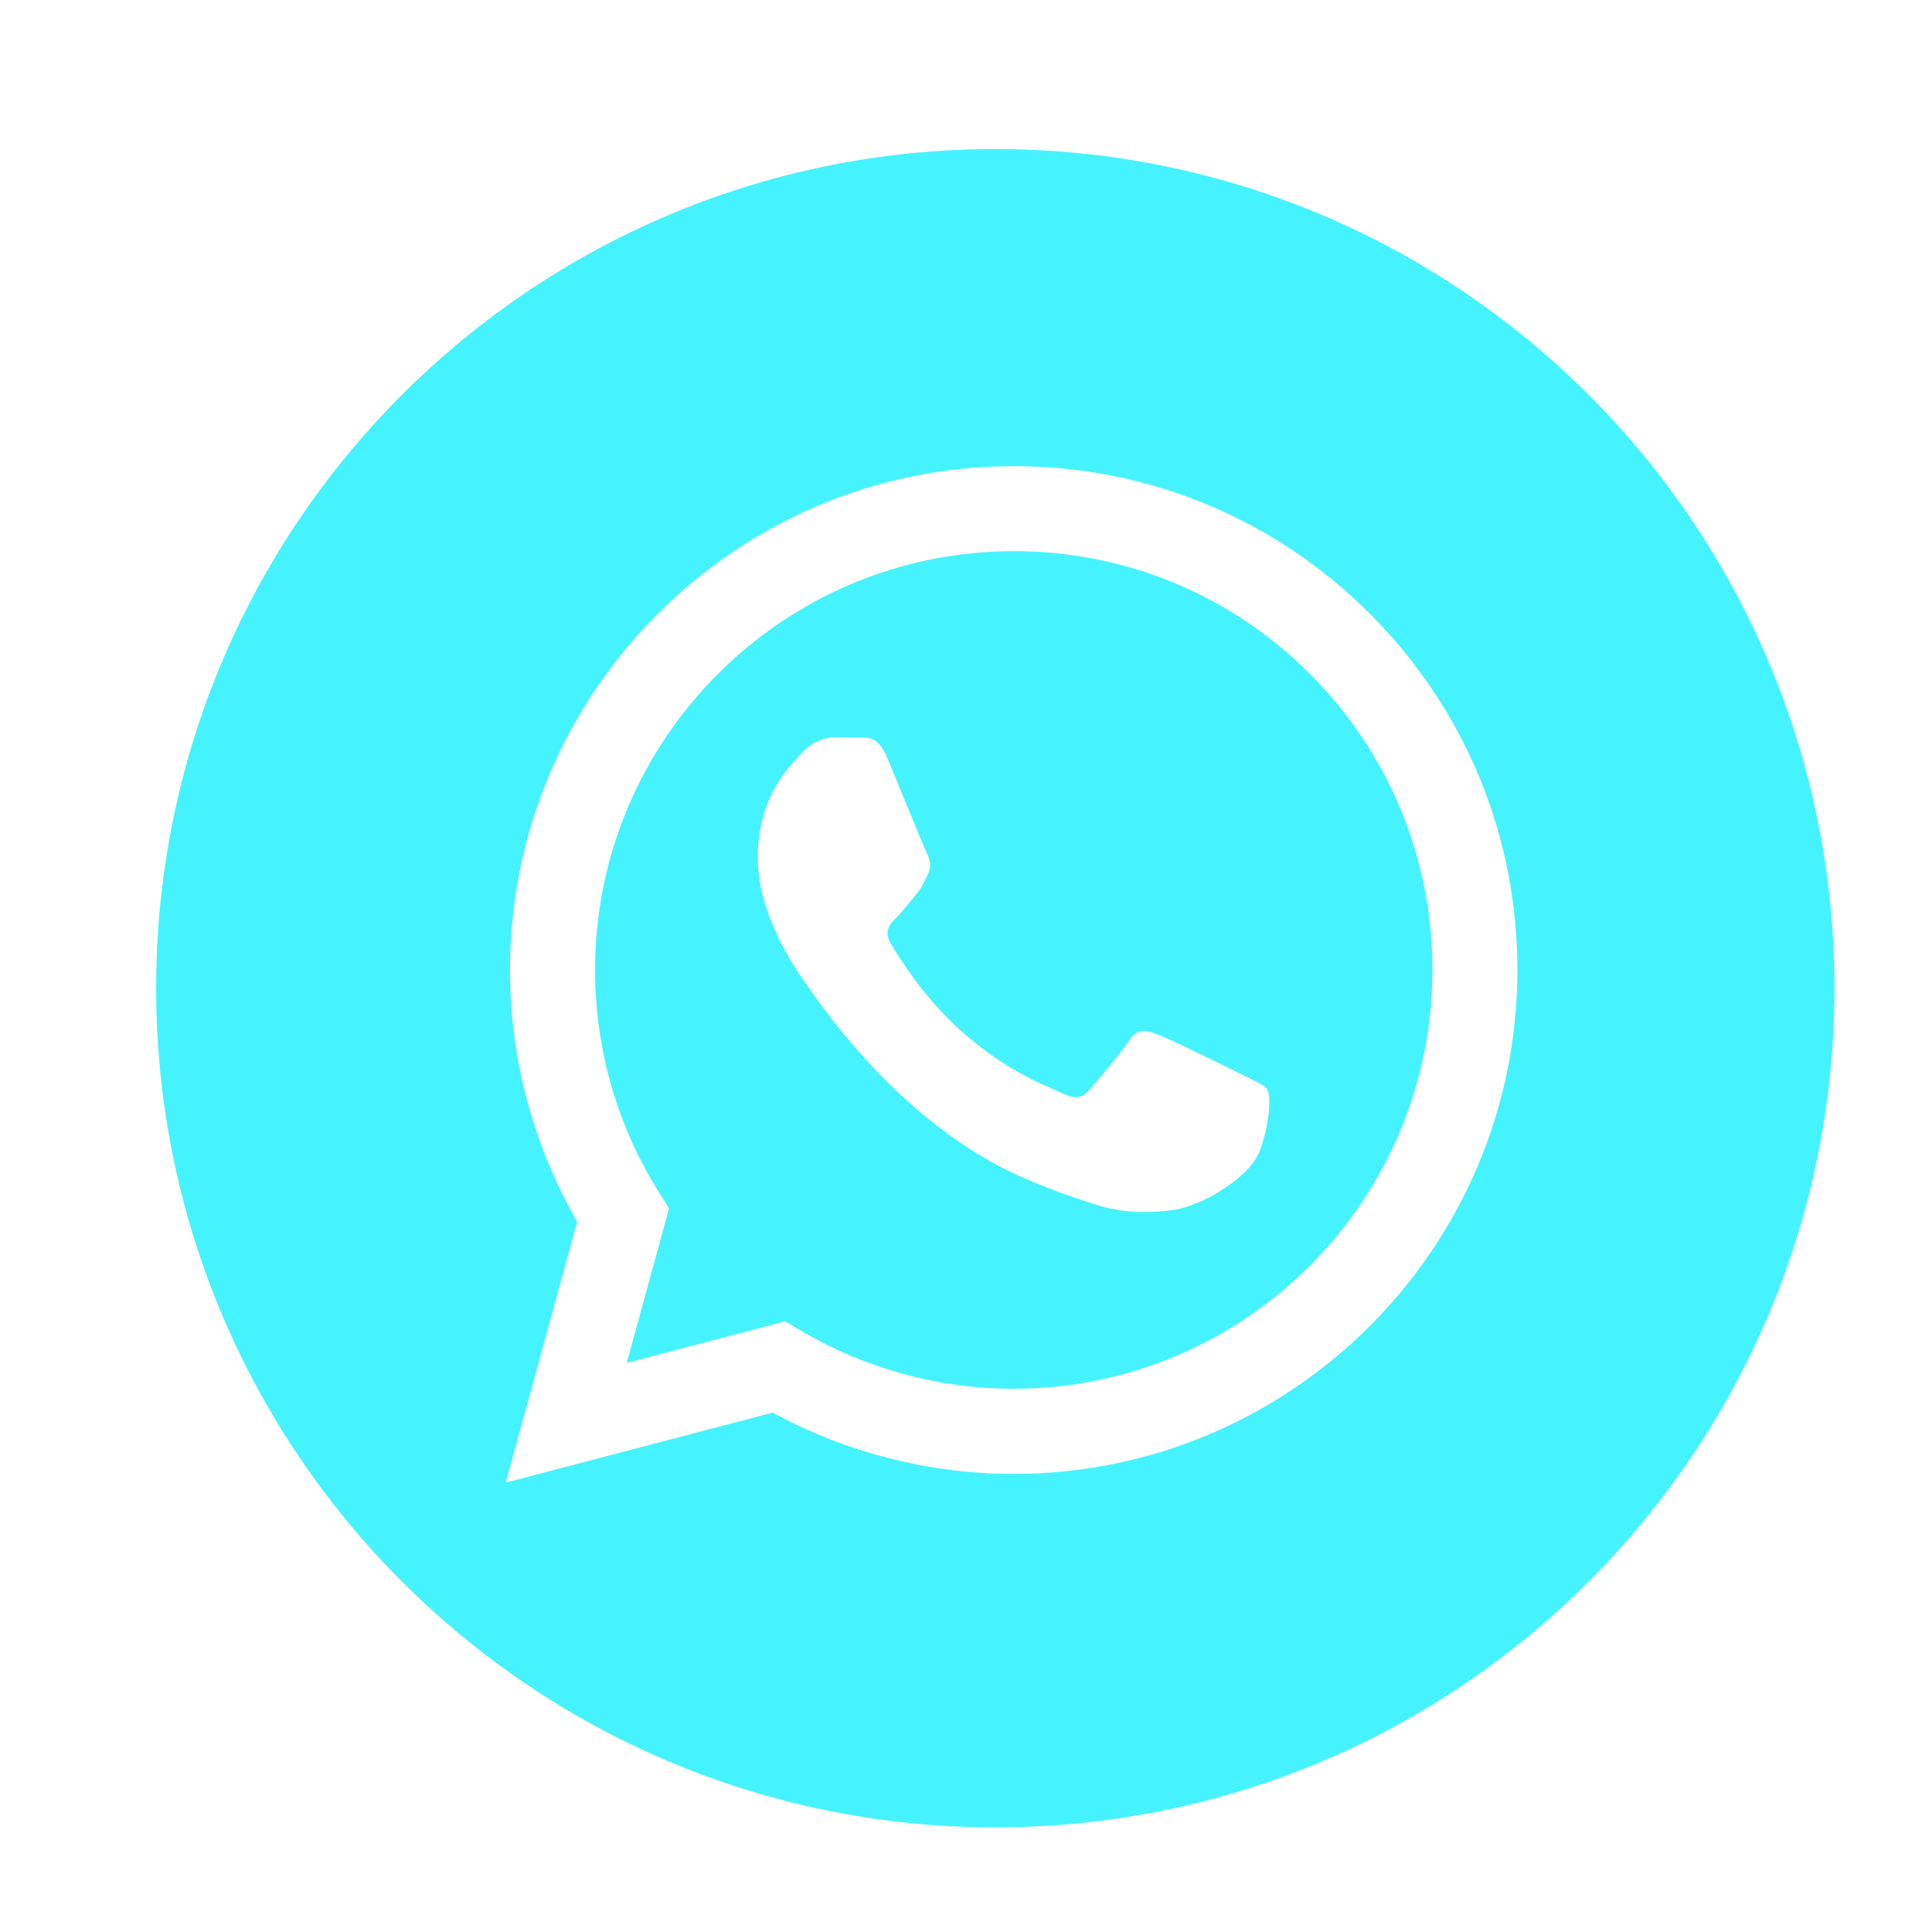 <?xml version="1.0" encoding="utf-8"?>
<!-- Generator: Adobe Illustrator 19.2.0, SVG Export Plug-In . SVG Version: 6.00 Build 0)  -->
<svg version="1.1" id="Layer_1" xmlns="http://www.w3.org/2000/svg" xmlns:xlink="http://www.w3.org/1999/xlink" x="0px" y="0px"
	 width="56.693px" height="56.693px" viewBox="0 0 56.693 56.693" style="enable-background:new 0 0 56.693 56.693;"
	 xml:space="preserve">
<g>
	<path fill="#45F3FF" d="M29.752,16.173c-6.777,0-12.288,5.511-12.29,12.284c-0.001,2.321,0.649,4.582,1.878,6.538l0.292,0.465
		l-1.241,4.533l4.65-1.22l0.449,0.266c1.886,1.119,4.048,1.712,6.253,1.712h0.005
		c6.771,0,12.283-5.511,12.285-12.286c0.001-3.283-1.275-6.369-3.595-8.691
		C36.118,17.454,33.033,16.174,29.752,16.173z M36.978,33.74c-0.308,0.863-1.783,1.65-2.493,1.756
		c-0.636,0.095-1.442,0.135-2.326-0.146c-0.536-0.17-1.224-0.398-2.106-0.778
		c-3.705-1.6-6.125-5.33-6.309-5.577c-0.185-0.246-1.508-2.003-1.508-3.821c0-1.818,0.954-2.711,1.293-3.081
		c0.338-0.37,0.739-0.462,0.985-0.462c0.246,0,0.493,0.002,0.708,0.013c0.227,0.011,0.531-0.086,0.831,0.634
		c0.308,0.74,1.046,2.558,1.139,2.742c0.092,0.185,0.154,0.401,0.031,0.647c-0.123,0.246-0.185,0.401-0.369,0.616
		c-0.185,0.216-0.388,0.481-0.554,0.647c-0.185,0.184-0.377,0.384-0.162,0.754c0.215,0.37,0.957,1.579,2.055,2.559
		c1.411,1.258,2.601,1.648,2.97,1.833c0.369,0.185,0.585,0.154,0.8-0.092c0.215-0.246,0.923-1.079,1.169-1.448
		c0.246-0.37,0.492-0.308,0.831-0.185c0.339,0.123,2.154,1.017,2.524,1.202c0.369,0.185,0.616,0.277,0.708,0.431
		C37.286,32.138,37.286,32.877,36.978,33.74z"/>
	<path fill="#45F3FF" d="M29.207,4.374c-13.6,0-24.625,11.023-24.625,24.623s11.025,24.625,24.625,24.625
		c13.599,0,24.624-11.025,24.624-24.625S42.805,4.374,29.207,4.374z M29.747,43.25
		C29.747,43.25,29.747,43.25,29.747,43.25h-0.006c-2.474-0.001-4.905-0.622-7.064-1.799l-7.836,2.055l2.097-7.659
		c-1.294-2.242-1.974-4.784-1.973-7.389c0.003-8.15,6.634-14.78,14.781-14.78c3.954,0.002,7.665,1.541,10.456,4.335
		c2.791,2.794,4.327,6.507,4.325,10.457C44.525,36.618,37.893,43.25,29.747,43.25z"/>
</g>
</svg>
